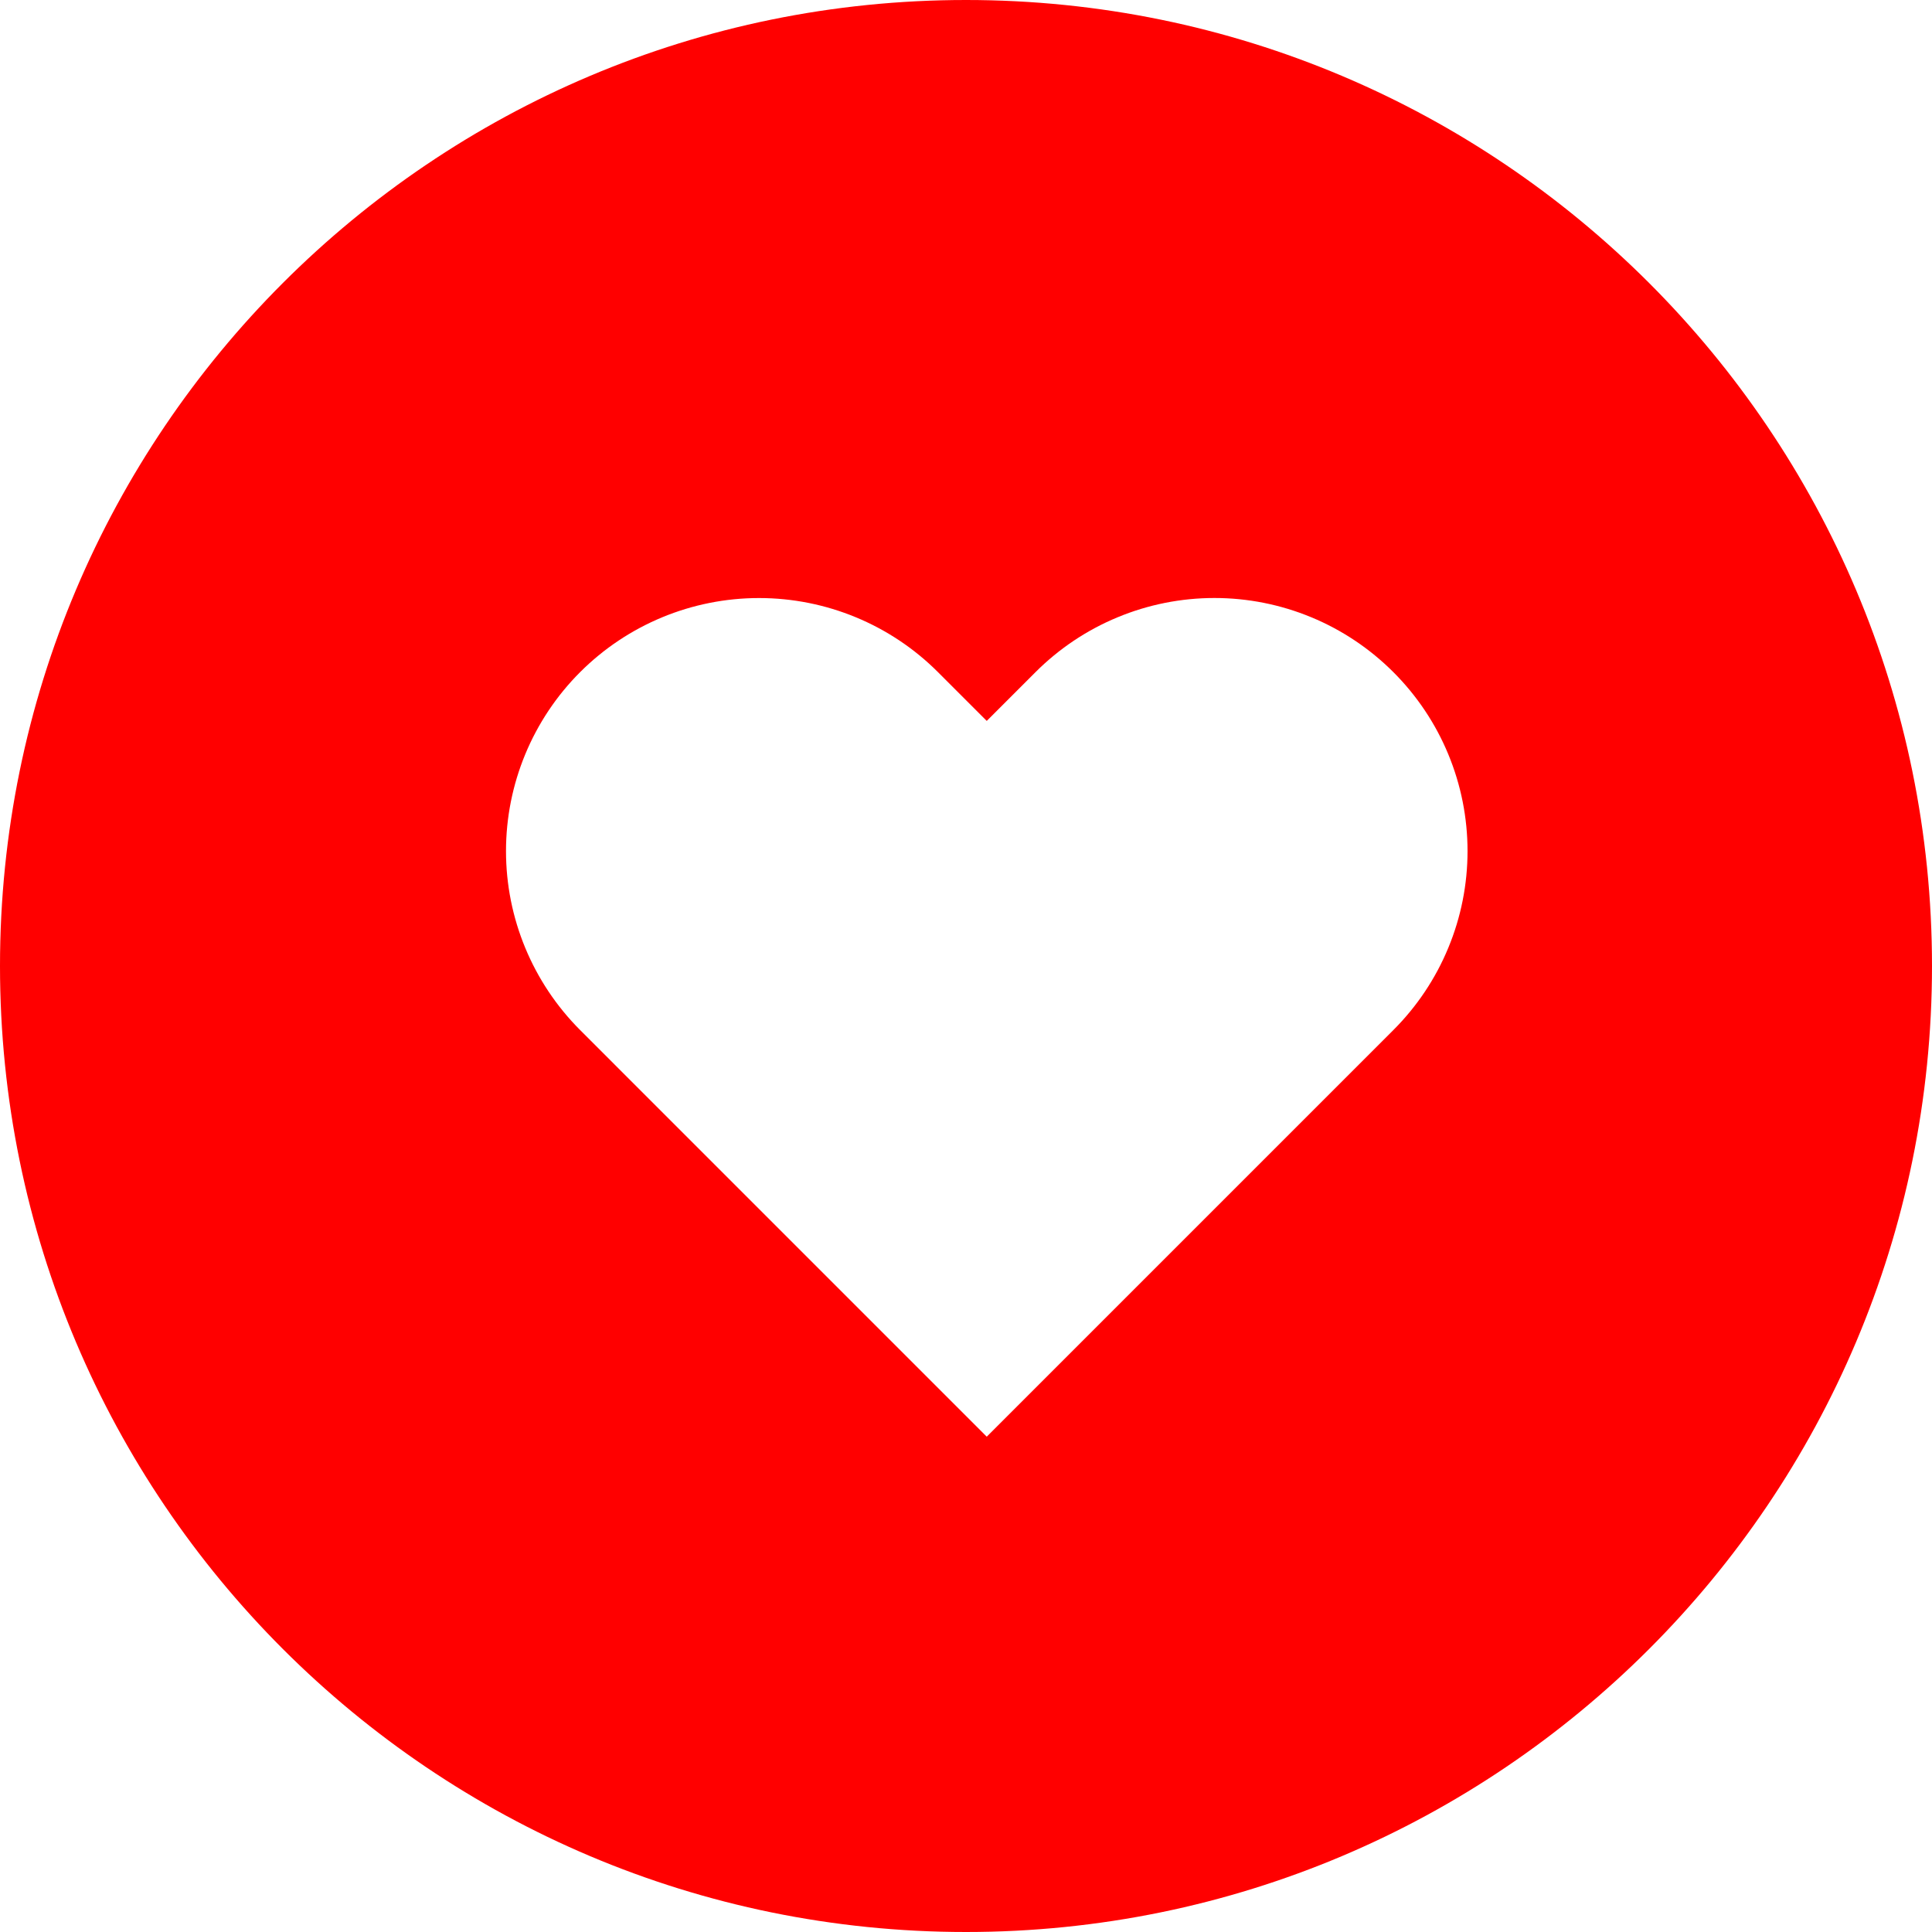 <svg width="42" height="42" viewBox="0 0 42 42" fill="none" xmlns="http://www.w3.org/2000/svg">
<path fill-rule="evenodd" clip-rule="evenodd" d="M21 42C32.598 42 42 32.598 42 21C42 9.402 32.598 0 21 0C9.402 0 0 9.402 0 21C0 32.598 9.402 42 21 42ZM28.507 13.419C29.174 13.695 29.78 14.101 30.291 14.612C30.802 15.123 31.208 15.729 31.484 16.396C31.761 17.064 31.903 17.779 31.903 18.502C31.903 19.224 31.761 19.94 31.484 20.607C31.208 21.275 30.802 21.881 30.291 22.392L29.231 23.452L21.451 31.232L13.671 23.452L12.611 22.392C11.58 21.36 11 19.961 11 18.502C11 17.043 11.58 15.643 12.611 14.612C13.643 13.58 15.042 13.001 16.501 13.001C17.96 13.001 19.36 13.58 20.391 14.612L21.451 15.672L22.511 14.612C23.022 14.101 23.628 13.695 24.296 13.419C24.963 13.142 25.679 13 26.401 13C27.124 13 27.839 13.142 28.507 13.419Z" fill="#FF0000"/>
</svg>
